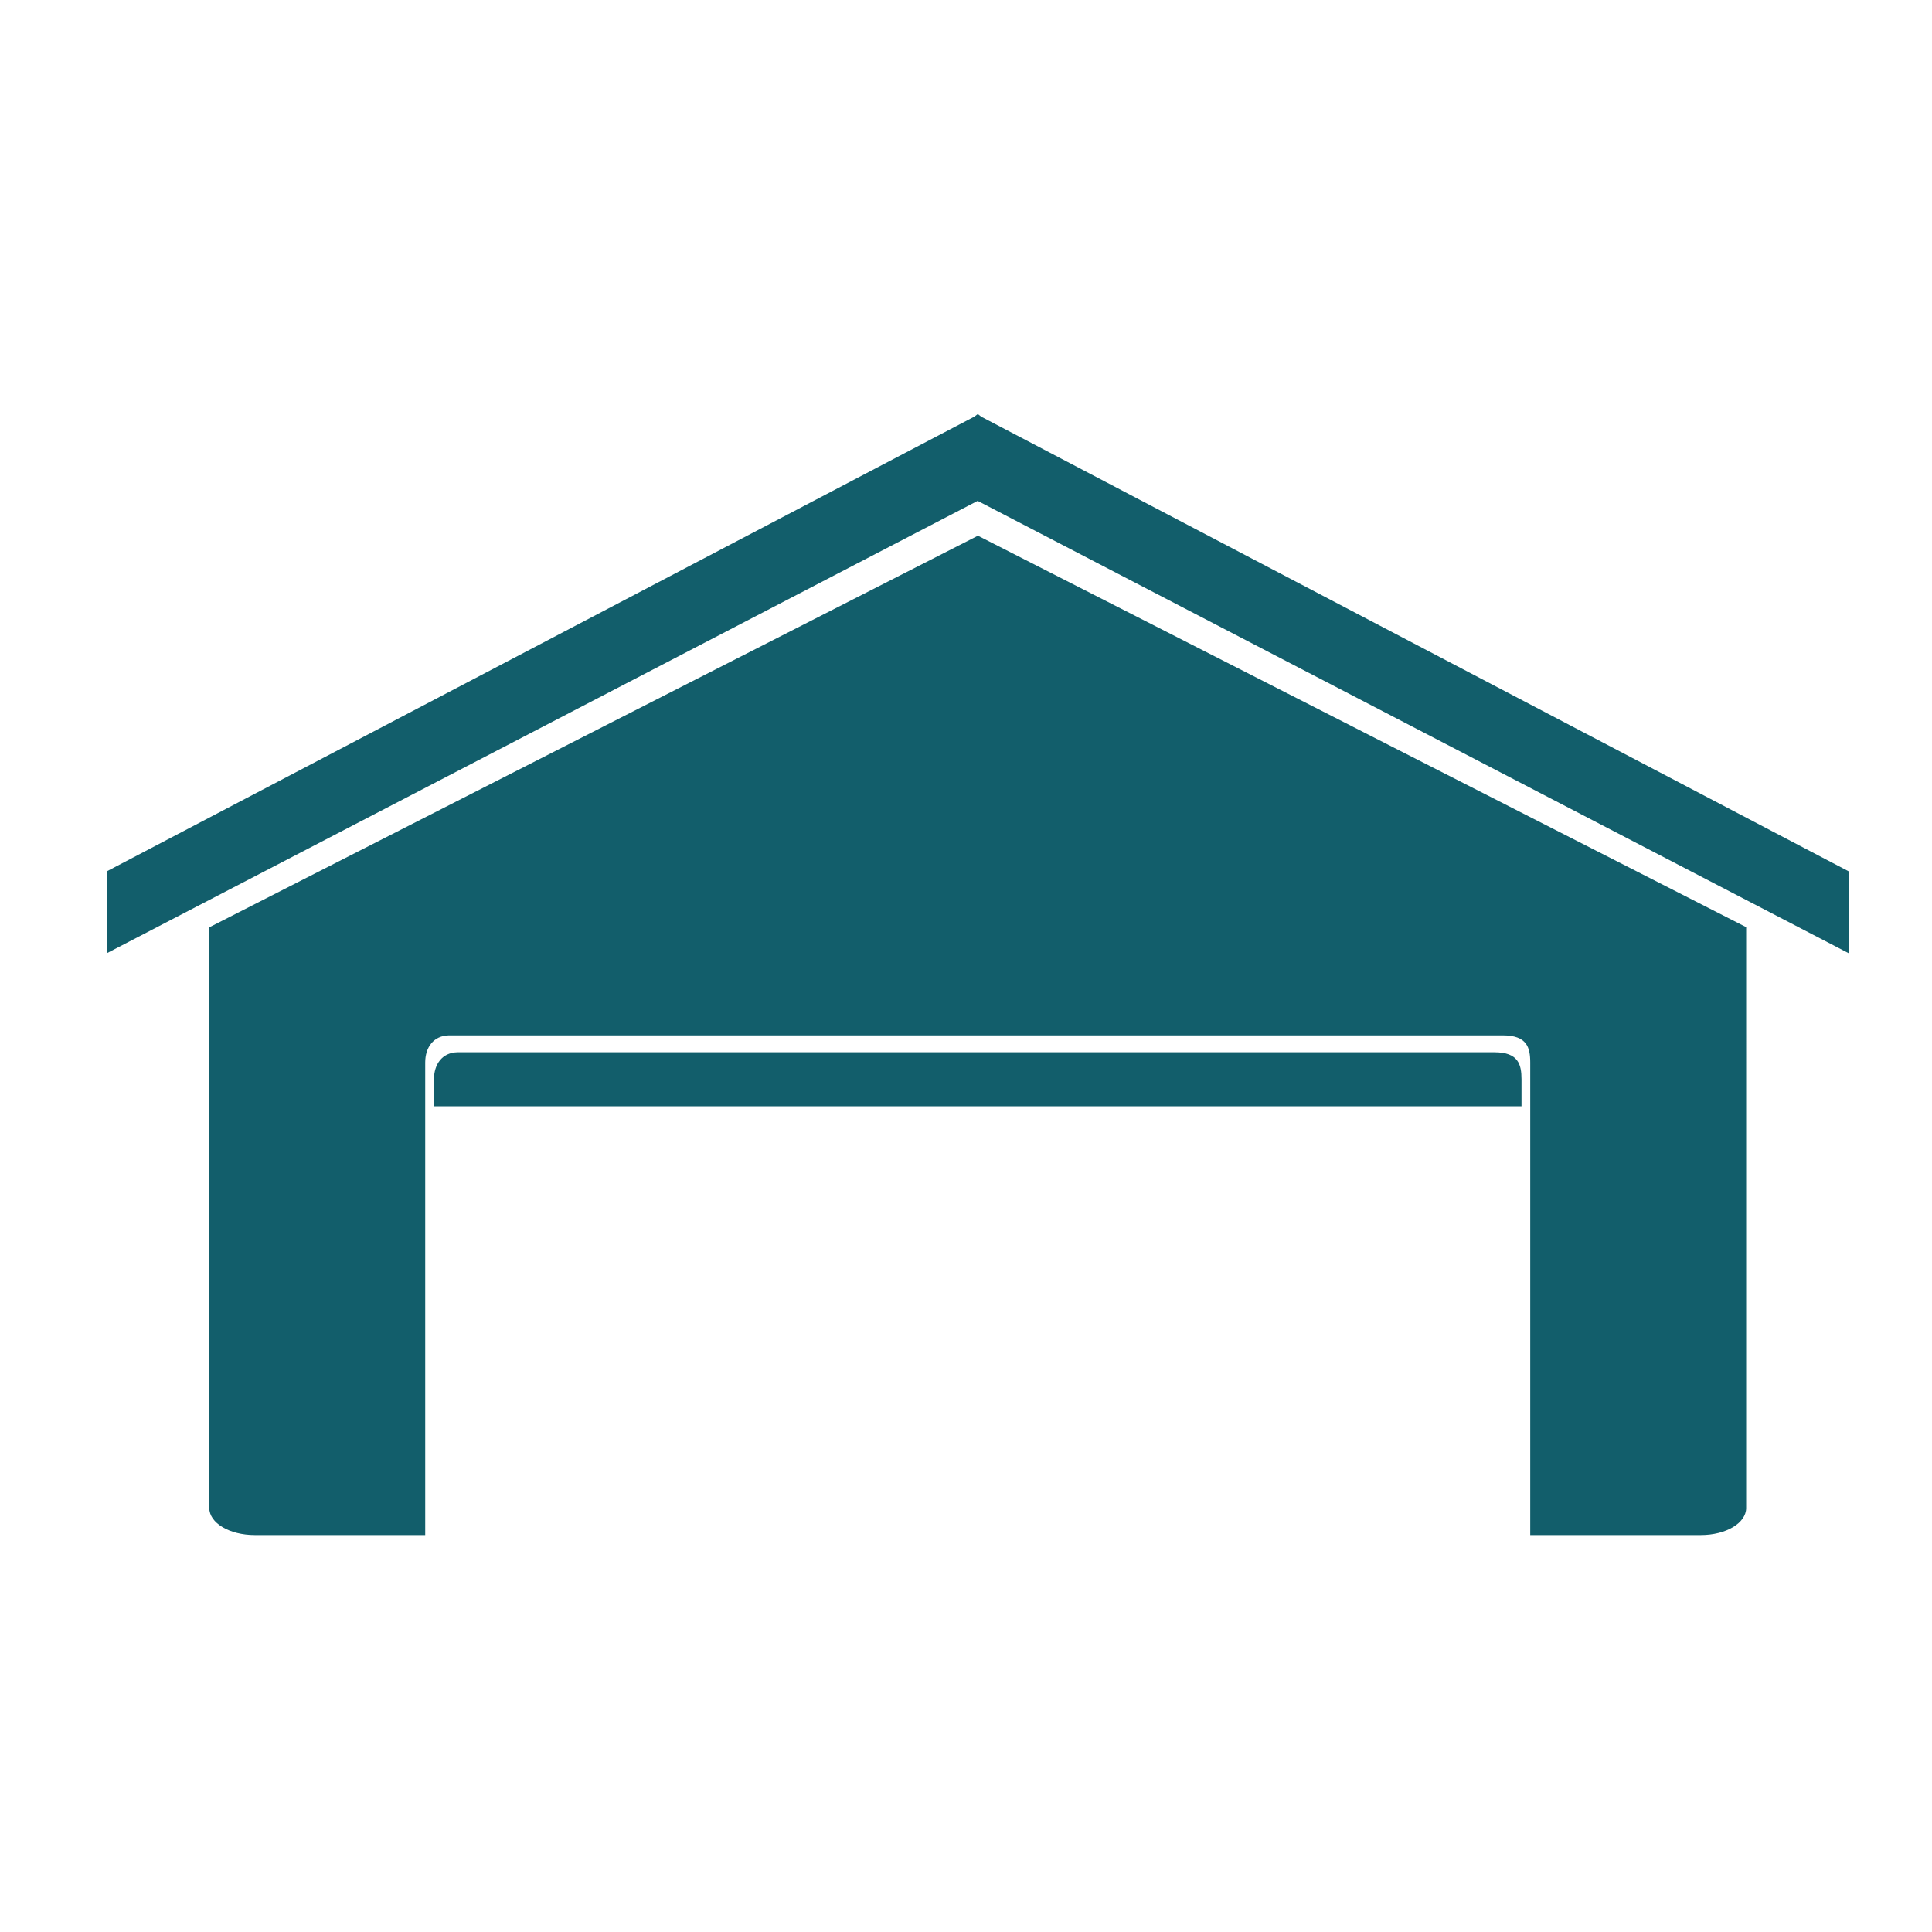 <?xml version="1.0" encoding="UTF-8" standalone="no"?>
<svg
   xmlns:dc="http://purl.org/dc/elements/1.1/"
   xmlns:cc="http://creativecommons.org/ns#"
   xmlns:rdf="http://www.w3.org/1999/02/22-rdf-syntax-ns#"
   xmlns:svg="http://www.w3.org/2000/svg"
   xmlns="http://www.w3.org/2000/svg"
   xmlns:sodipodi="http://sodipodi.sourceforge.net/DTD/sodipodi-0.dtd"
   xmlns:inkscape="http://www.inkscape.org/namespaces/inkscape"
   version="1.1"
   x="0px"
   y="0px"
   viewBox="0 0 100 100"
   enable-background="new 0 0 100 100"
   xml:space="preserve"
   id="svg8"
   sodipodi:docname="logement.svg"
   inkscape:version="0.92.4 (5da689c313, 2019-01-14)"><defs
     id="defs12" /><sodipodi:namedview
     pagecolor="#ffffff"
     bordercolor="#666666"
     borderopacity="1"
     objecttolerance="10"
     gridtolerance="10"
     guidetolerance="10"
     inkscape:pageopacity="0"
     inkscape:pageshadow="2"
     inkscape:window-width="1600"
     inkscape:window-height="836"
     id="namedview10"
     showgrid="false"
     inkscape:zoom="2.36"
     inkscape:cx="2.7542373"
     inkscape:cy="50"
     inkscape:window-x="0"
     inkscape:window-y="27"
     inkscape:window-maximized="1"
     inkscape:current-layer="svg8" /><g
     id="g843"
     style="fill:#125e6b;fill-opacity:1"><path
       id="path2"
       d="m 50.618,27.728 -39.785,20.27 v 30.058 c 0,0.776 1.051,1.399 2.351,1.399 h 8.825 v -24.46 c 0,-0.776 0.423,-1.385 1.226,-1.404 h 54.546 c 1.256,0 1.424,0.627 1.424,1.404 v 24.46 h 8.833 c 1.3,0 2.343,-0.623 2.343,-1.399 V 47.989 Z"
       inkscape:connector-curvature="0"
       style="fill:#125e6b;fill-opacity:1" /><path
       id="path4"
       d="m 50.786,21.567 44.9,23.533 v 4.238 L 50.603,25.925 5.528,49.339 V 45.1 l 44.9,-23.533 0.184,-0.138 z"
       inkscape:connector-curvature="0"
       style="fill:#125e6b;fill-opacity:1" /><path
       id="path6"
       d="m 22.462,57.262 v -1.393 c 0,-0.776 0.417,-1.385 1.207,-1.404 h 53.683 c 1.236,0 1.401,0.627 1.401,1.404 v 1.393"
       inkscape:connector-curvature="0"
       style="fill:#125e6b;fill-opacity:1" /></g></svg>
